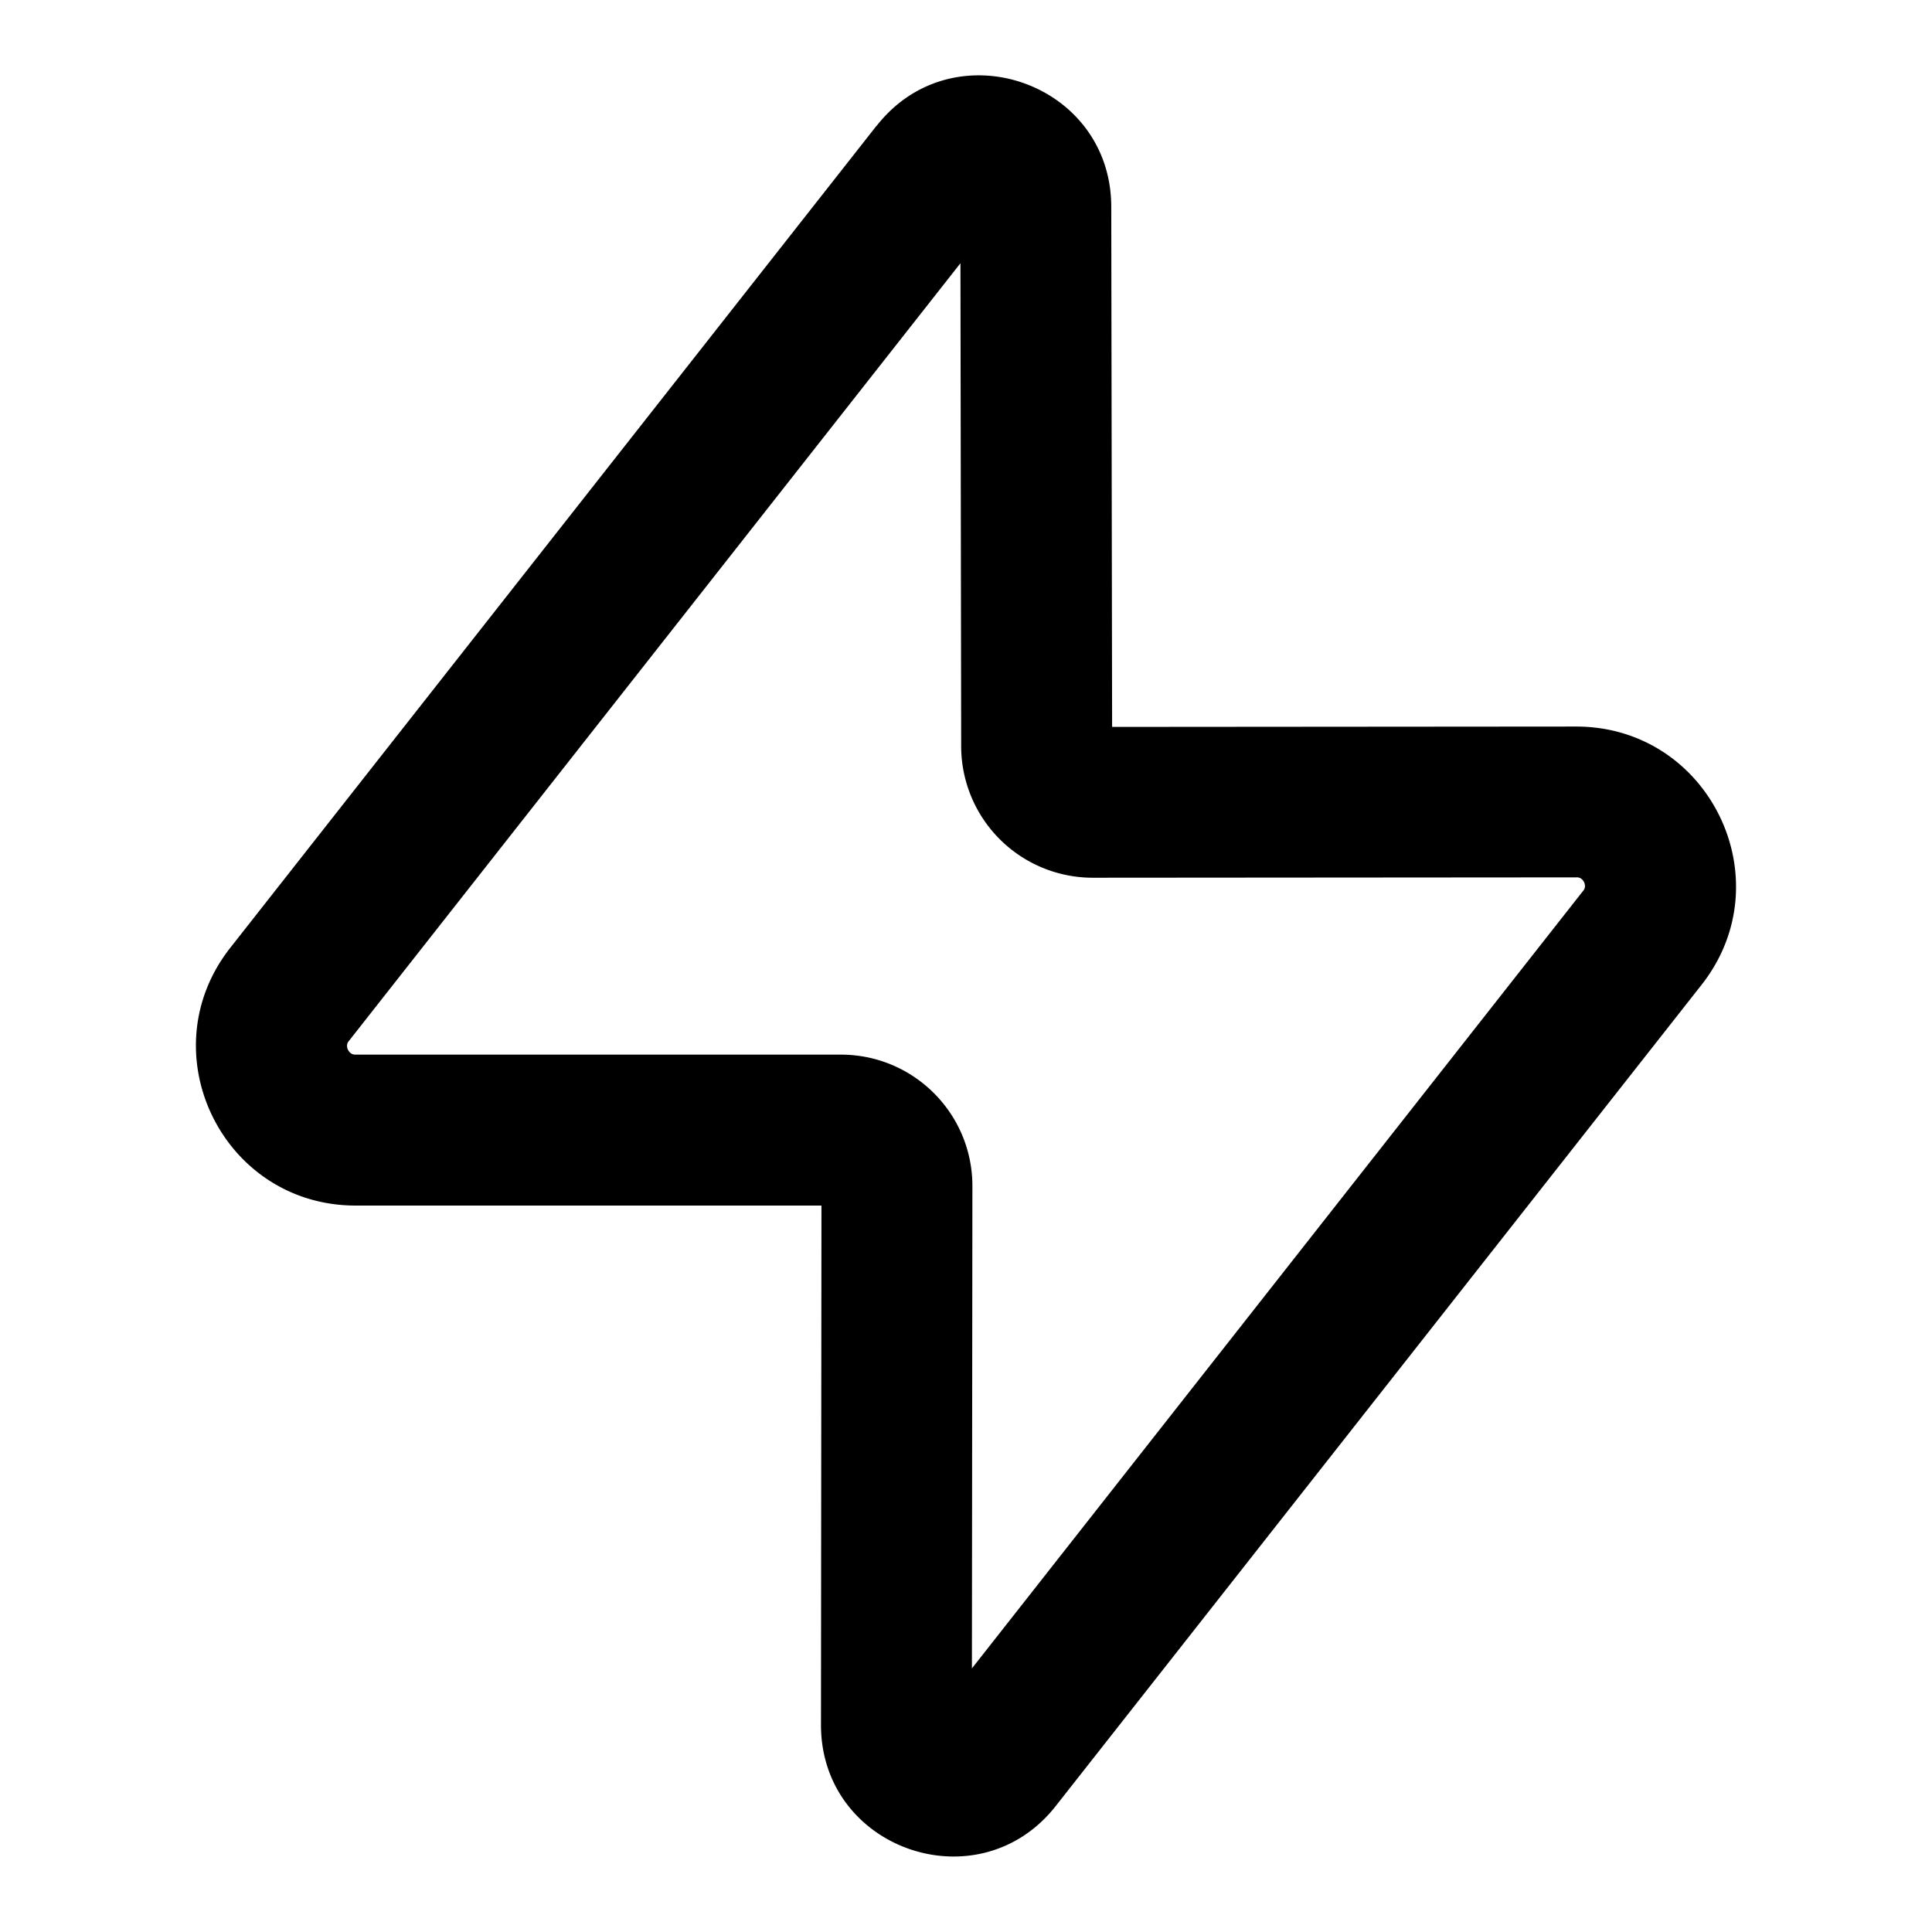 <svg xmlns="http://www.w3.org/2000/svg" width="16" height="16" fill="currentColor" viewBox="0 0 16 16">
  <path fill="#000" fill-rule="evenodd" d="M7.954 2.18 2.89 8.62a.064.064 0 0 0-.016.035c0 .01 0 .024.008.039a.076.076 0 0 0 .026.03c.006.004.016.01.038.01h4.018c.602 0 1.09.488 1.089 1.09l-.004 3.993 5.06-6.437a.065.065 0 0 0 .017-.035.077.077 0 0 0-.008-.04.077.077 0 0 0-.026-.03.064.064 0 0 0-.038-.009l-4.004.003a1.09 1.09 0 0 1-1.09-1.087L7.954 2.18ZM7.26 1.042C7.897.23 9.202.68 9.203 1.713L9.21 6.02l3.843-.003c1.103 0 1.72 1.27 1.04 2.137l-5.35 6.803c-.639.813-1.945.36-1.944-.673l.004-4.3H2.946c-1.103 0-1.72-1.27-1.038-2.136l5.35-6.805Z" clip-rule="evenodd"/>
</svg>
